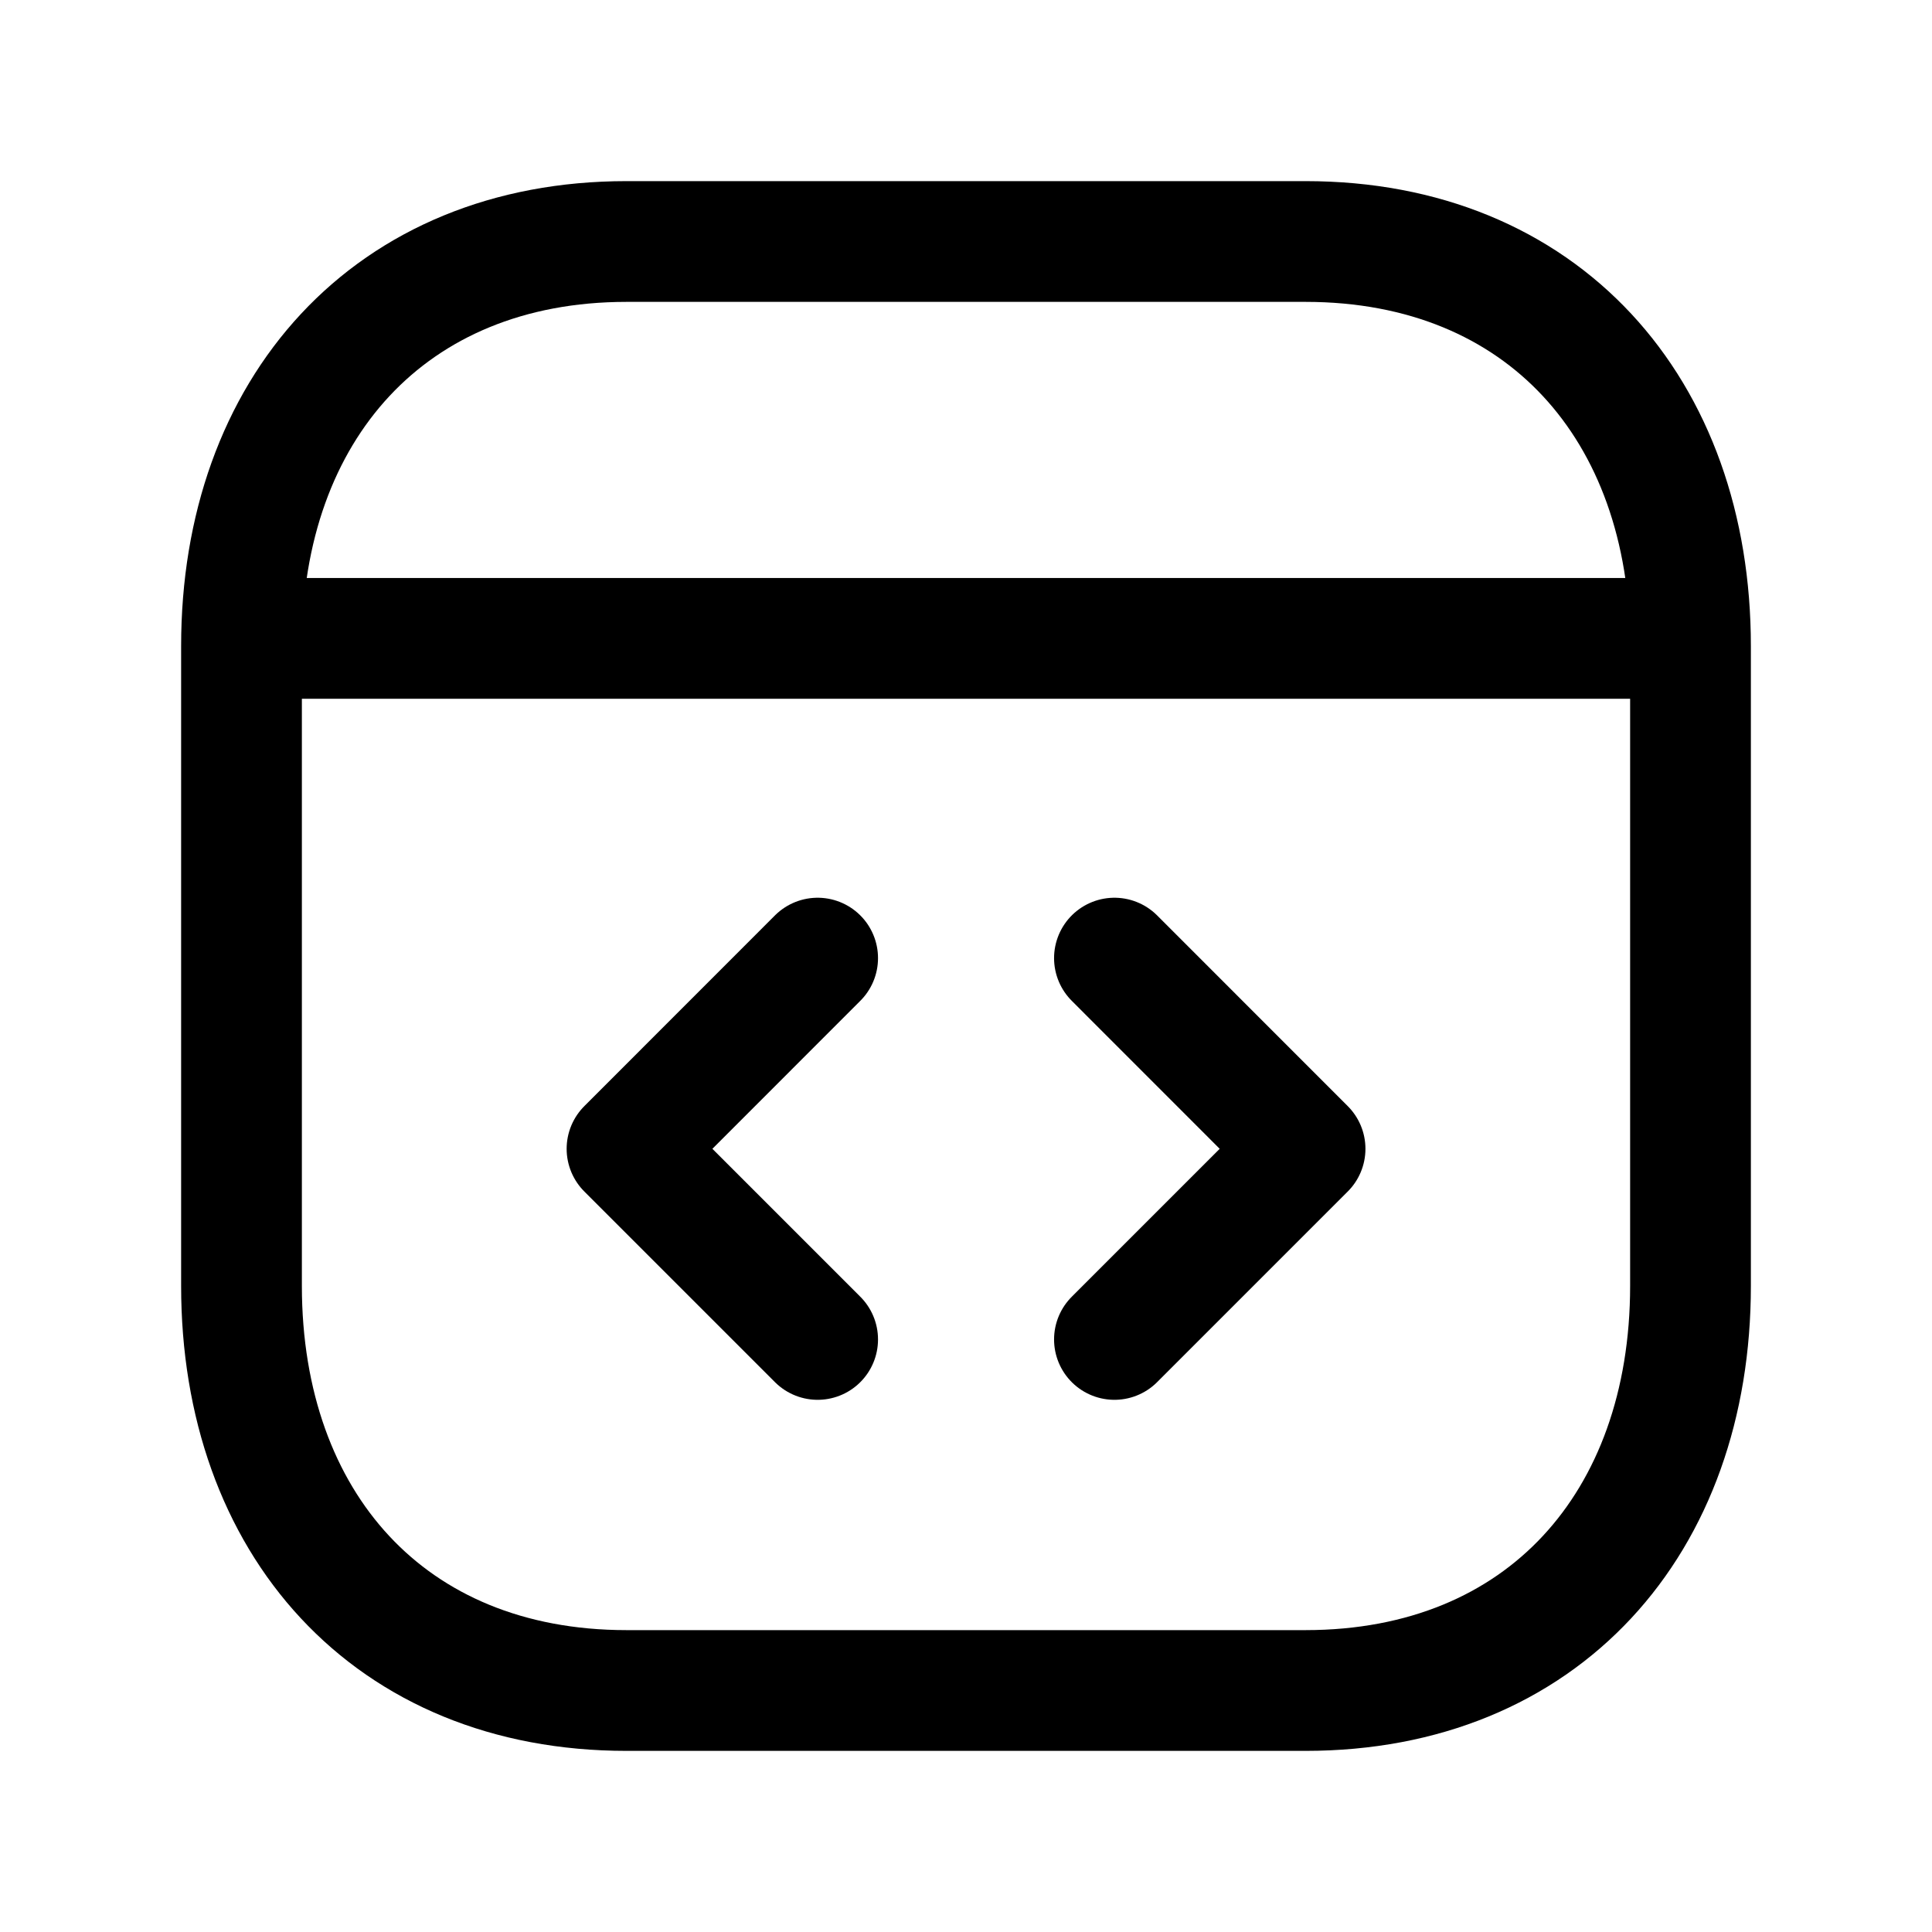 <svg width="24" height="24" viewBox="0 0 24 24" fill="none" xmlns="http://www.w3.org/2000/svg">
<path d="M7.783 3H16.218C19.166 3 21 5.081 21 8.026V15.974C21 18.92 19.166 21 16.217 21H7.783C4.835 21 3 18.92 3 15.974V8.026C3 5.081 4.844 3 7.783 3Z" stroke="black" stroke-width="1.5" stroke-linecap="round" stroke-linejoin="round"/>
<path d="M10.157 11.902L7.789 14.271L10.157 16.639" stroke="black" stroke-width="1.5" stroke-linecap="round" stroke-linejoin="round"/>
<path d="M13.844 11.902L16.212 14.271L13.844 16.639" stroke="black" stroke-width="1.5" stroke-linecap="round" stroke-linejoin="round"/>
<path d="M3.025 7.93H20.977" stroke="black" stroke-width="1.5" stroke-linecap="round" stroke-linejoin="round"/>
</svg>